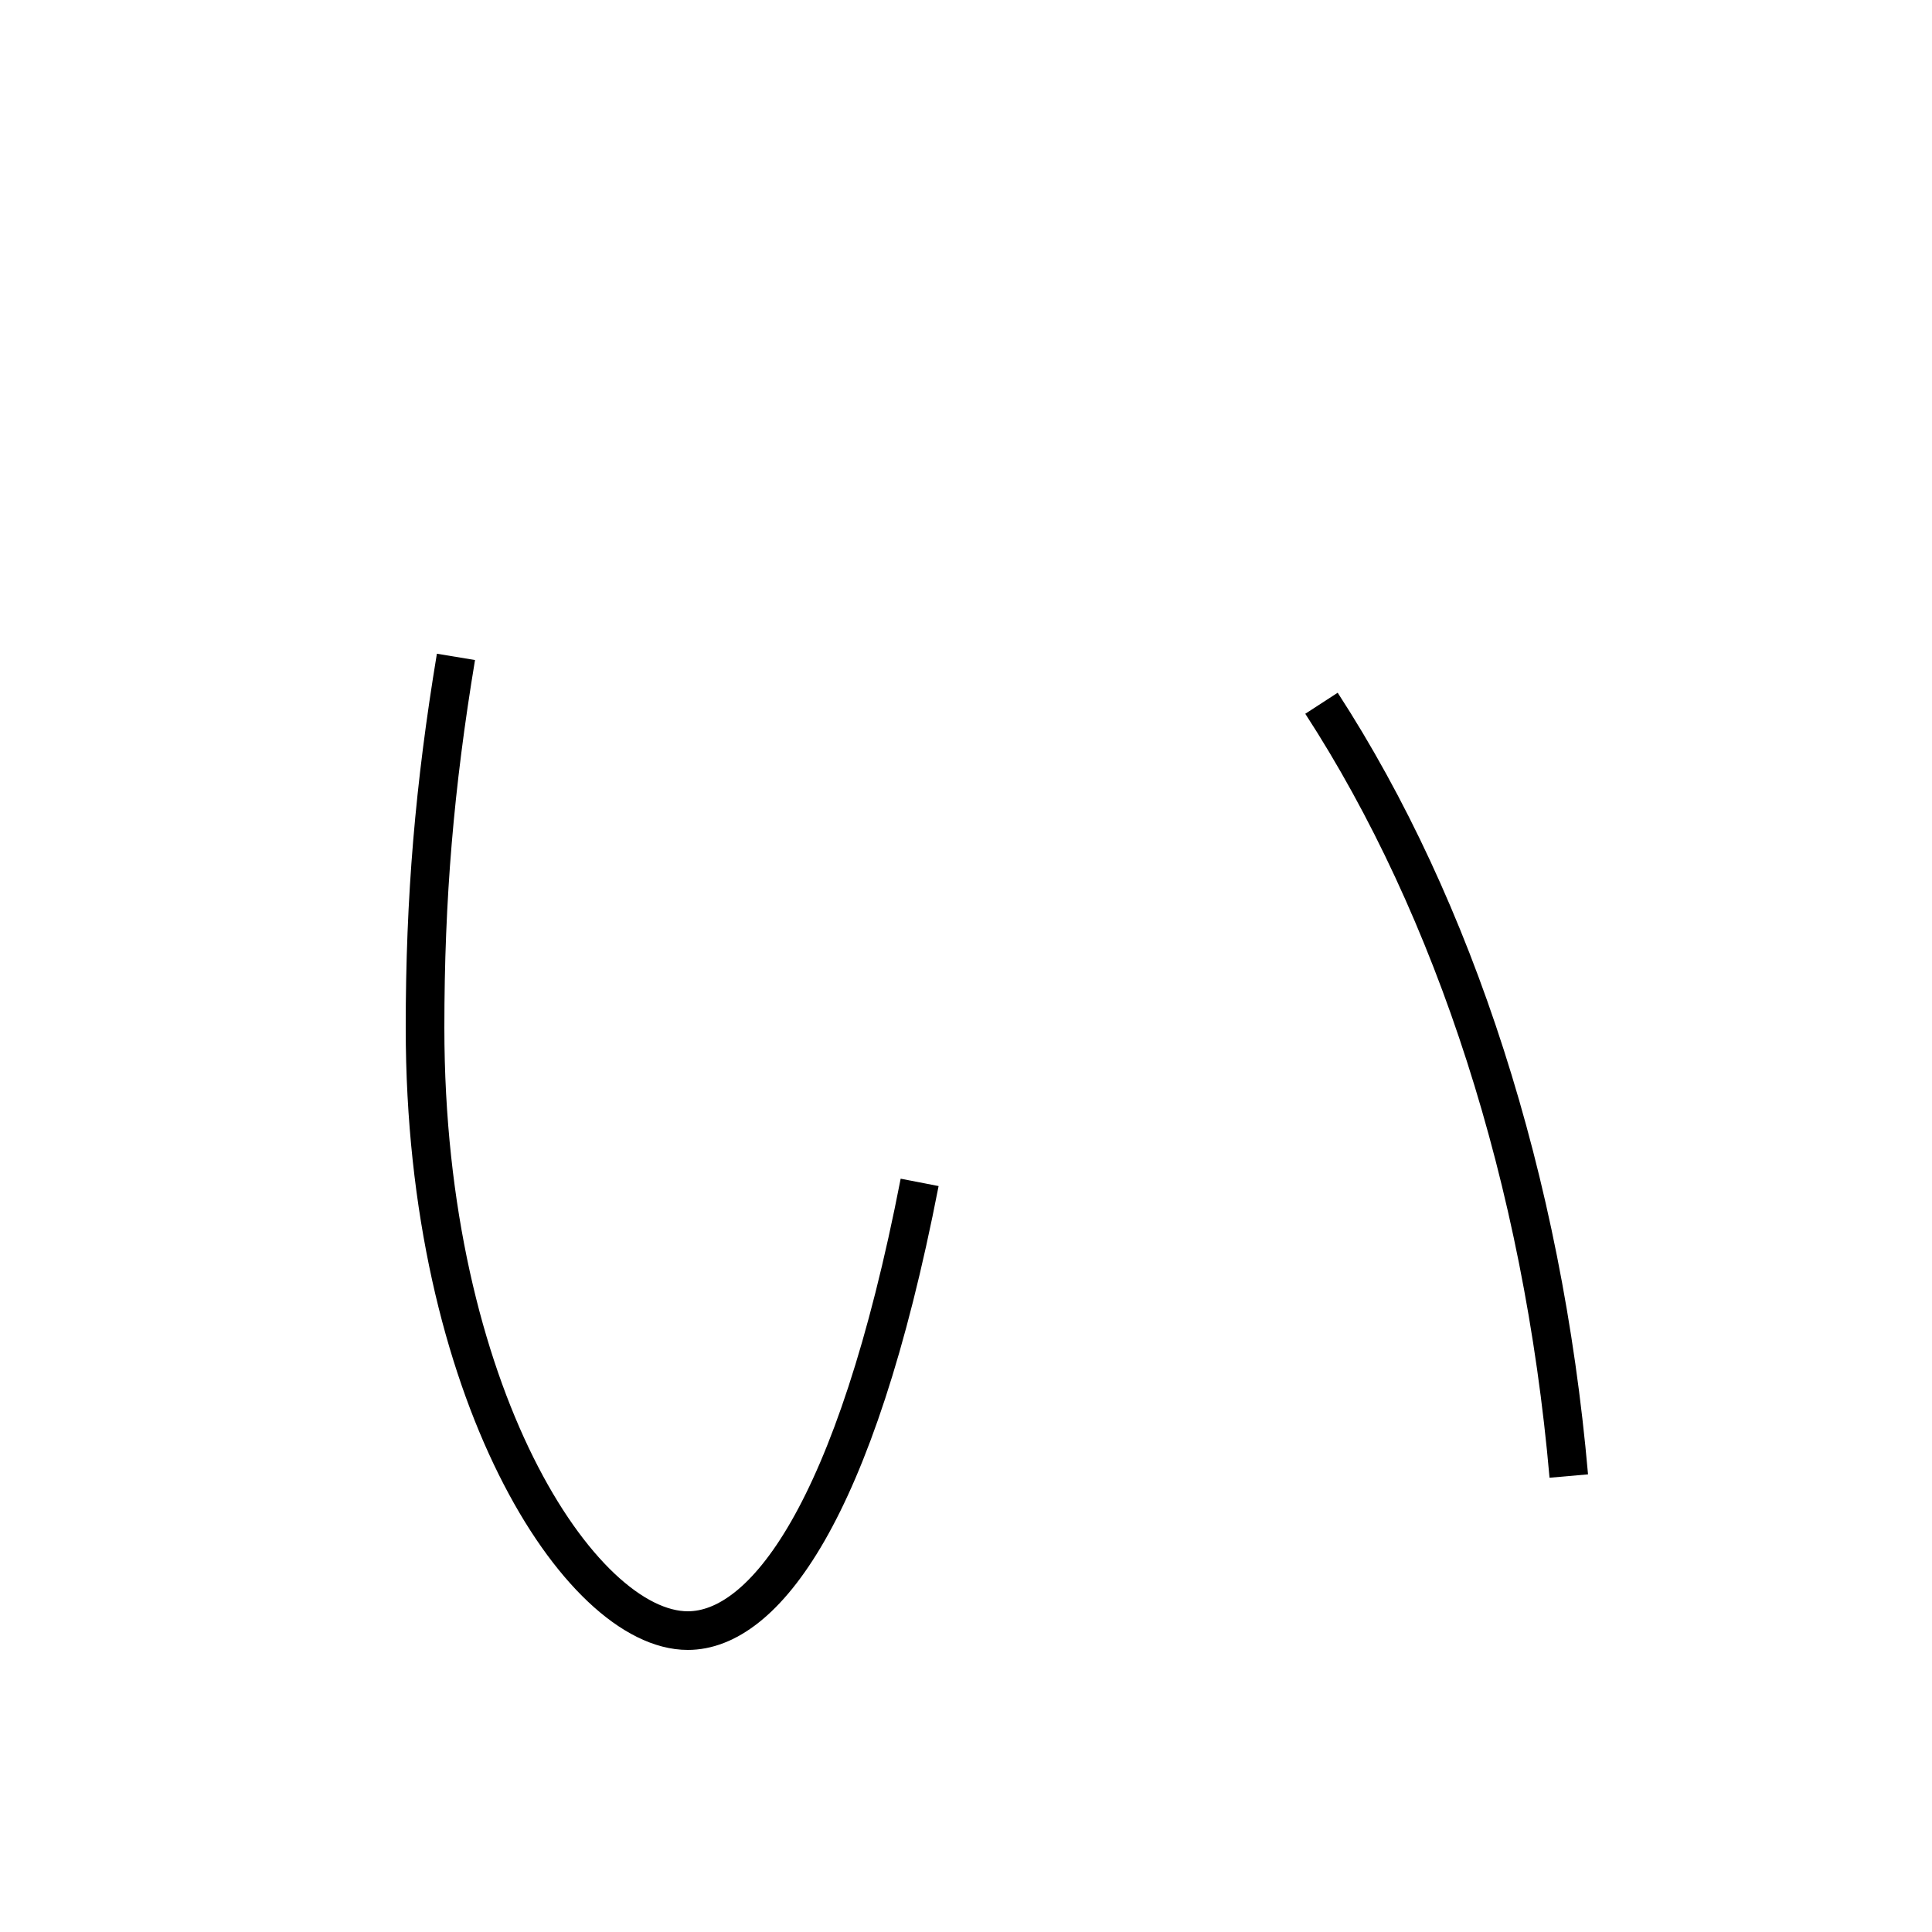 <?xml version='1.0' encoding='utf-8'?>
<svg xmlns="http://www.w3.org/2000/svg" height="100px" version="1.0" viewBox="0 0 100 100" width="100px" x="0px" y="0px">
<path d="M47.6,61.2 c-3.341,17.195 -8.084,23.2 -12,23.2 c-5.574,0 -13.6,-12.331 -13.6,-31.2 c0,-6.749 0.492,-12.509 1.6,-19.2" fill="none" stroke="#000000" stroke-width="2" /><path d="M68.4,36.4 c6.896,10.62 11.461,24.713 12.8,40" fill="none" stroke="#000000" stroke-width="2" /></svg>
